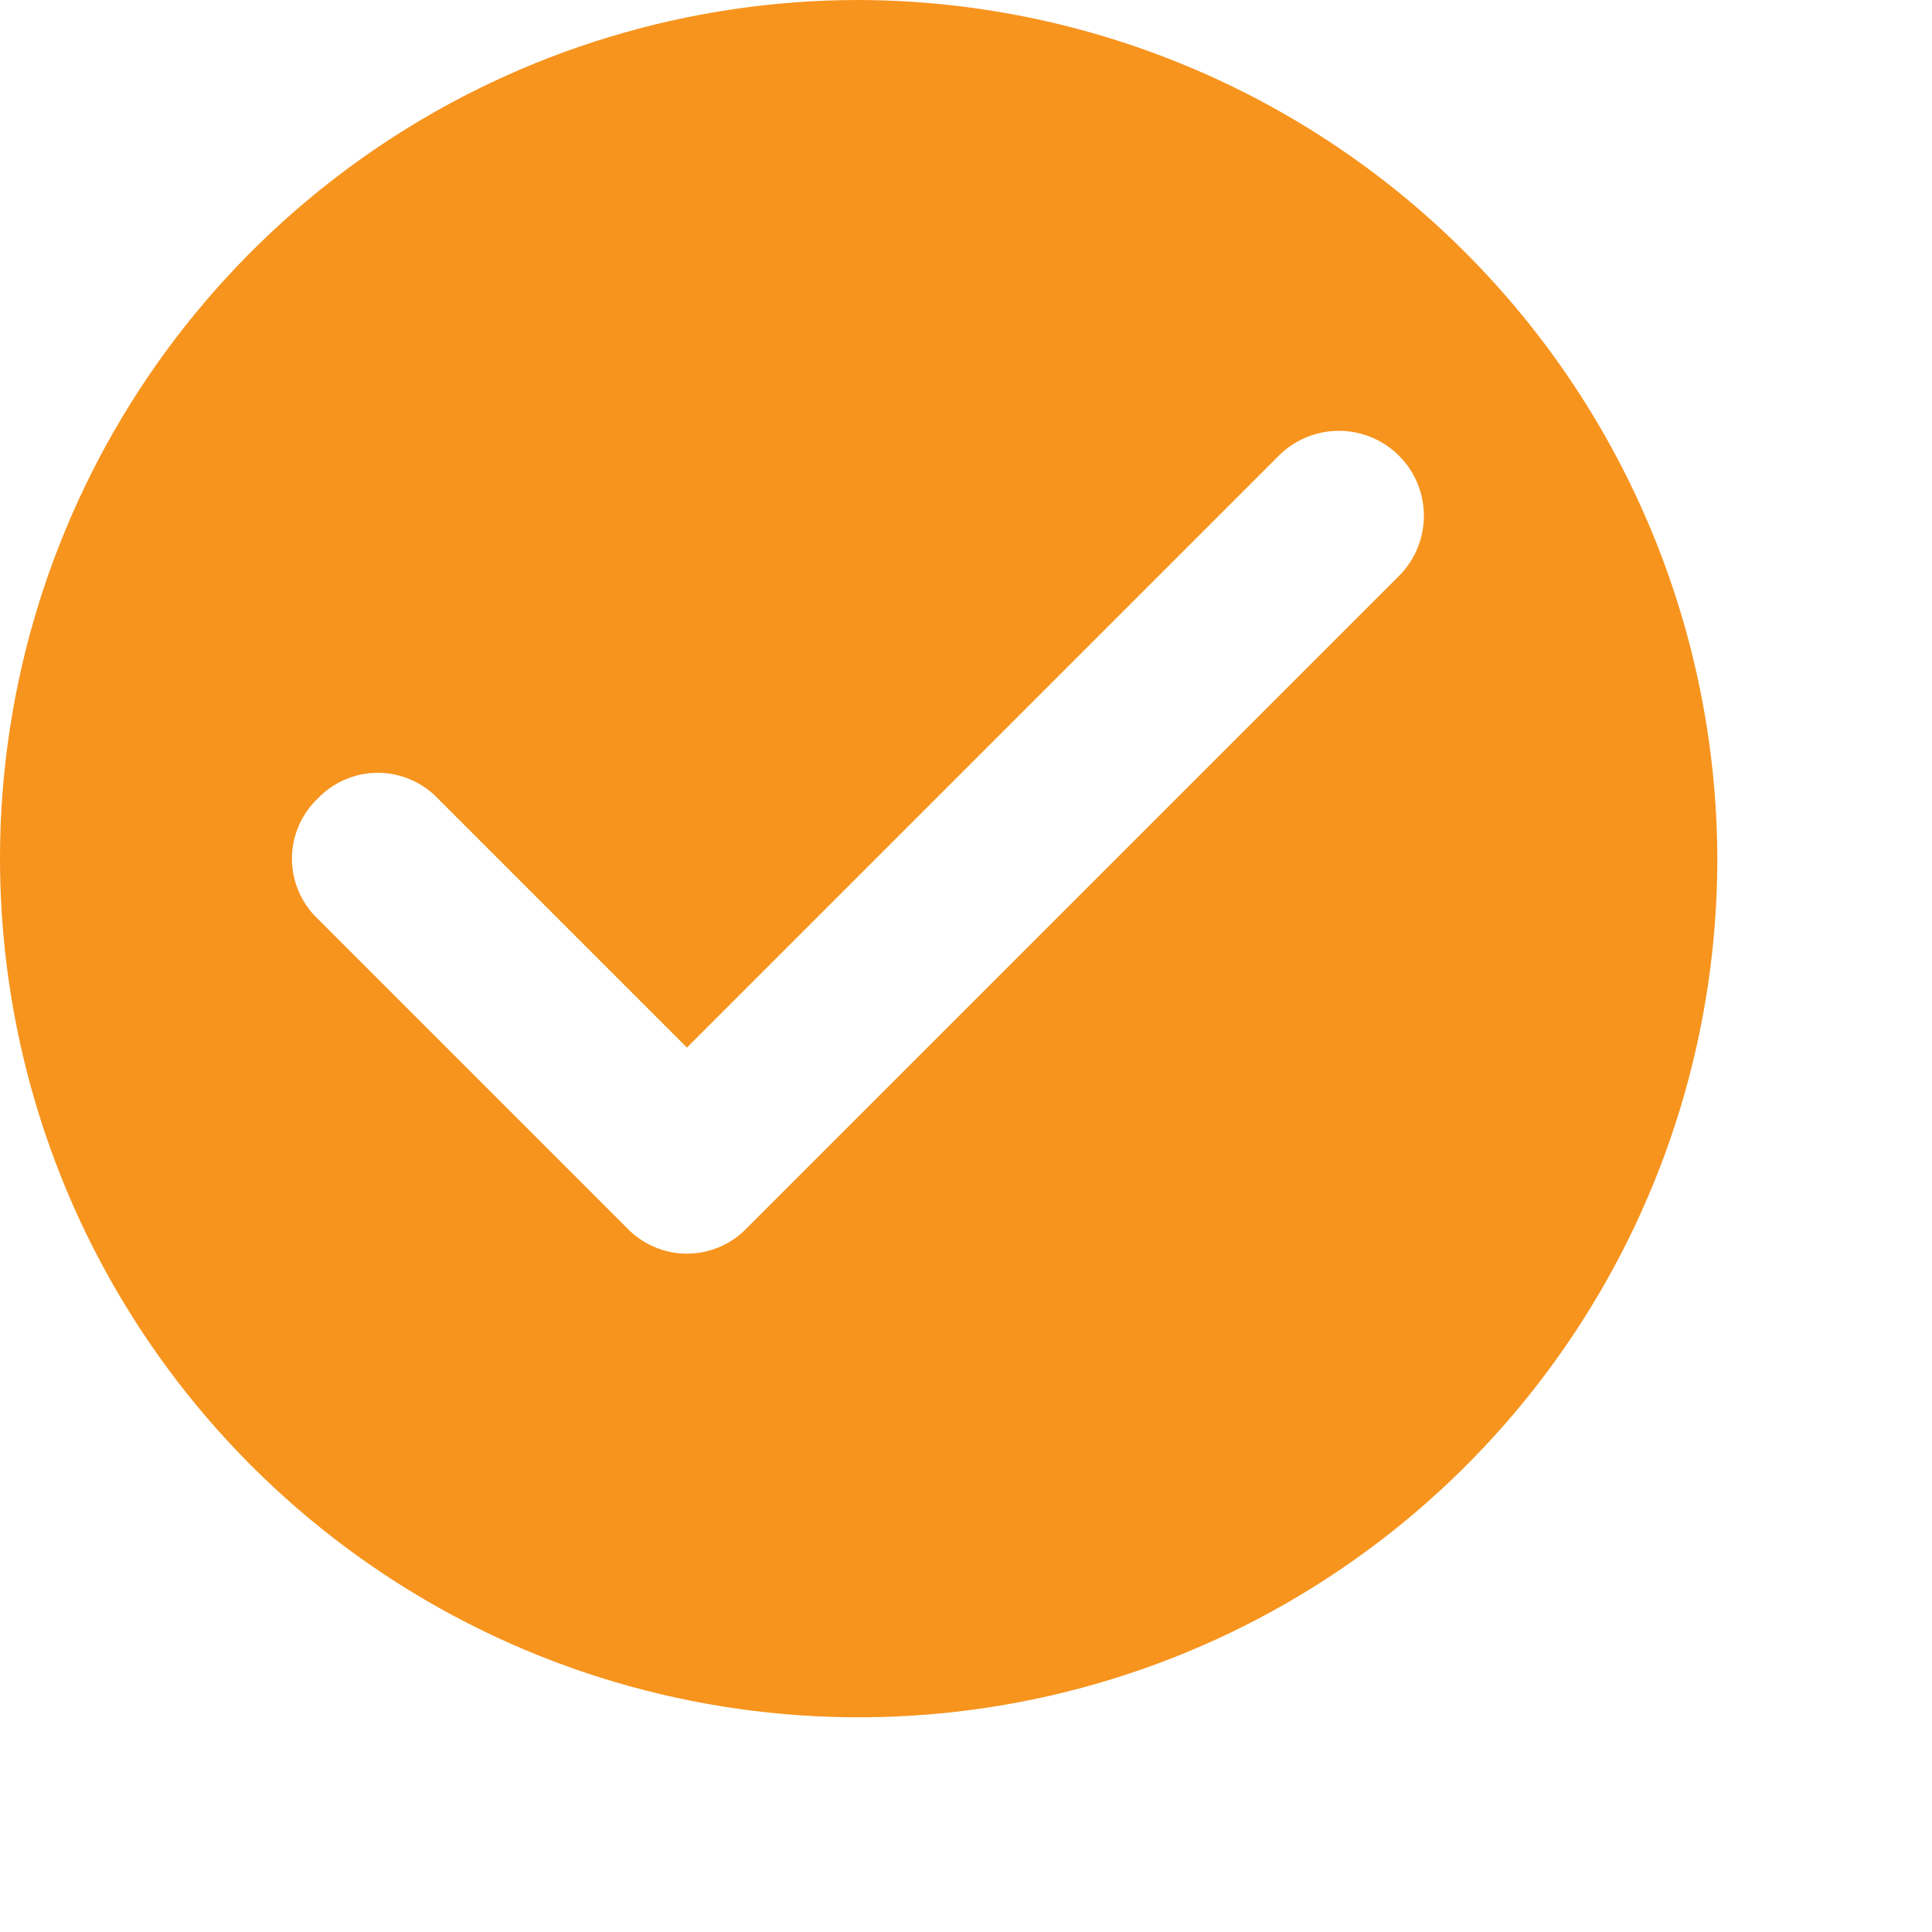 <svg width="18" height="18" viewBox="0 0 18 18" fill="none" xmlns="http://www.w3.org/2000/svg">
<path d="M5.84 11.44L2.96 8.56C2.884 8.488 2.824 8.401 2.783 8.305C2.741 8.208 2.72 8.105 2.72 8C2.72 7.895 2.741 7.792 2.783 7.695C2.824 7.599 2.884 7.512 2.96 7.44C3.032 7.364 3.119 7.304 3.215 7.263C3.312 7.221 3.415 7.2 3.52 7.2C3.625 7.2 3.728 7.221 3.825 7.263C3.921 7.304 4.008 7.364 4.08 7.44L6.4 9.76L11.92 4.24C12.069 4.094 12.27 4.013 12.478 4.014C12.687 4.015 12.887 4.098 13.034 4.246C13.182 4.393 13.265 4.593 13.266 4.802C13.267 5.01 13.186 5.211 13.04 5.36L6.96 11.44C6.888 11.516 6.801 11.576 6.705 11.617C6.608 11.659 6.505 11.68 6.4 11.68C6.295 11.68 6.192 11.659 6.095 11.617C5.999 11.576 5.912 11.516 5.84 11.44ZM8 0C6.418 0 4.871 0.469 3.555 1.348C2.24 2.227 1.214 3.477 0.609 4.939C0.003 6.4 -0.155 8.009 0.154 9.561C0.462 11.113 1.224 12.538 2.343 13.657C3.462 14.776 4.887 15.538 6.439 15.846C7.991 16.155 9.6 15.996 11.062 15.391C12.523 14.786 13.773 13.76 14.652 12.445C15.531 11.129 16 9.582 16 8C15.994 5.88 15.149 3.849 13.65 2.35C12.151 0.851 10.12 0.006 8 0Z" fill="#F7941E"/>
</svg>

